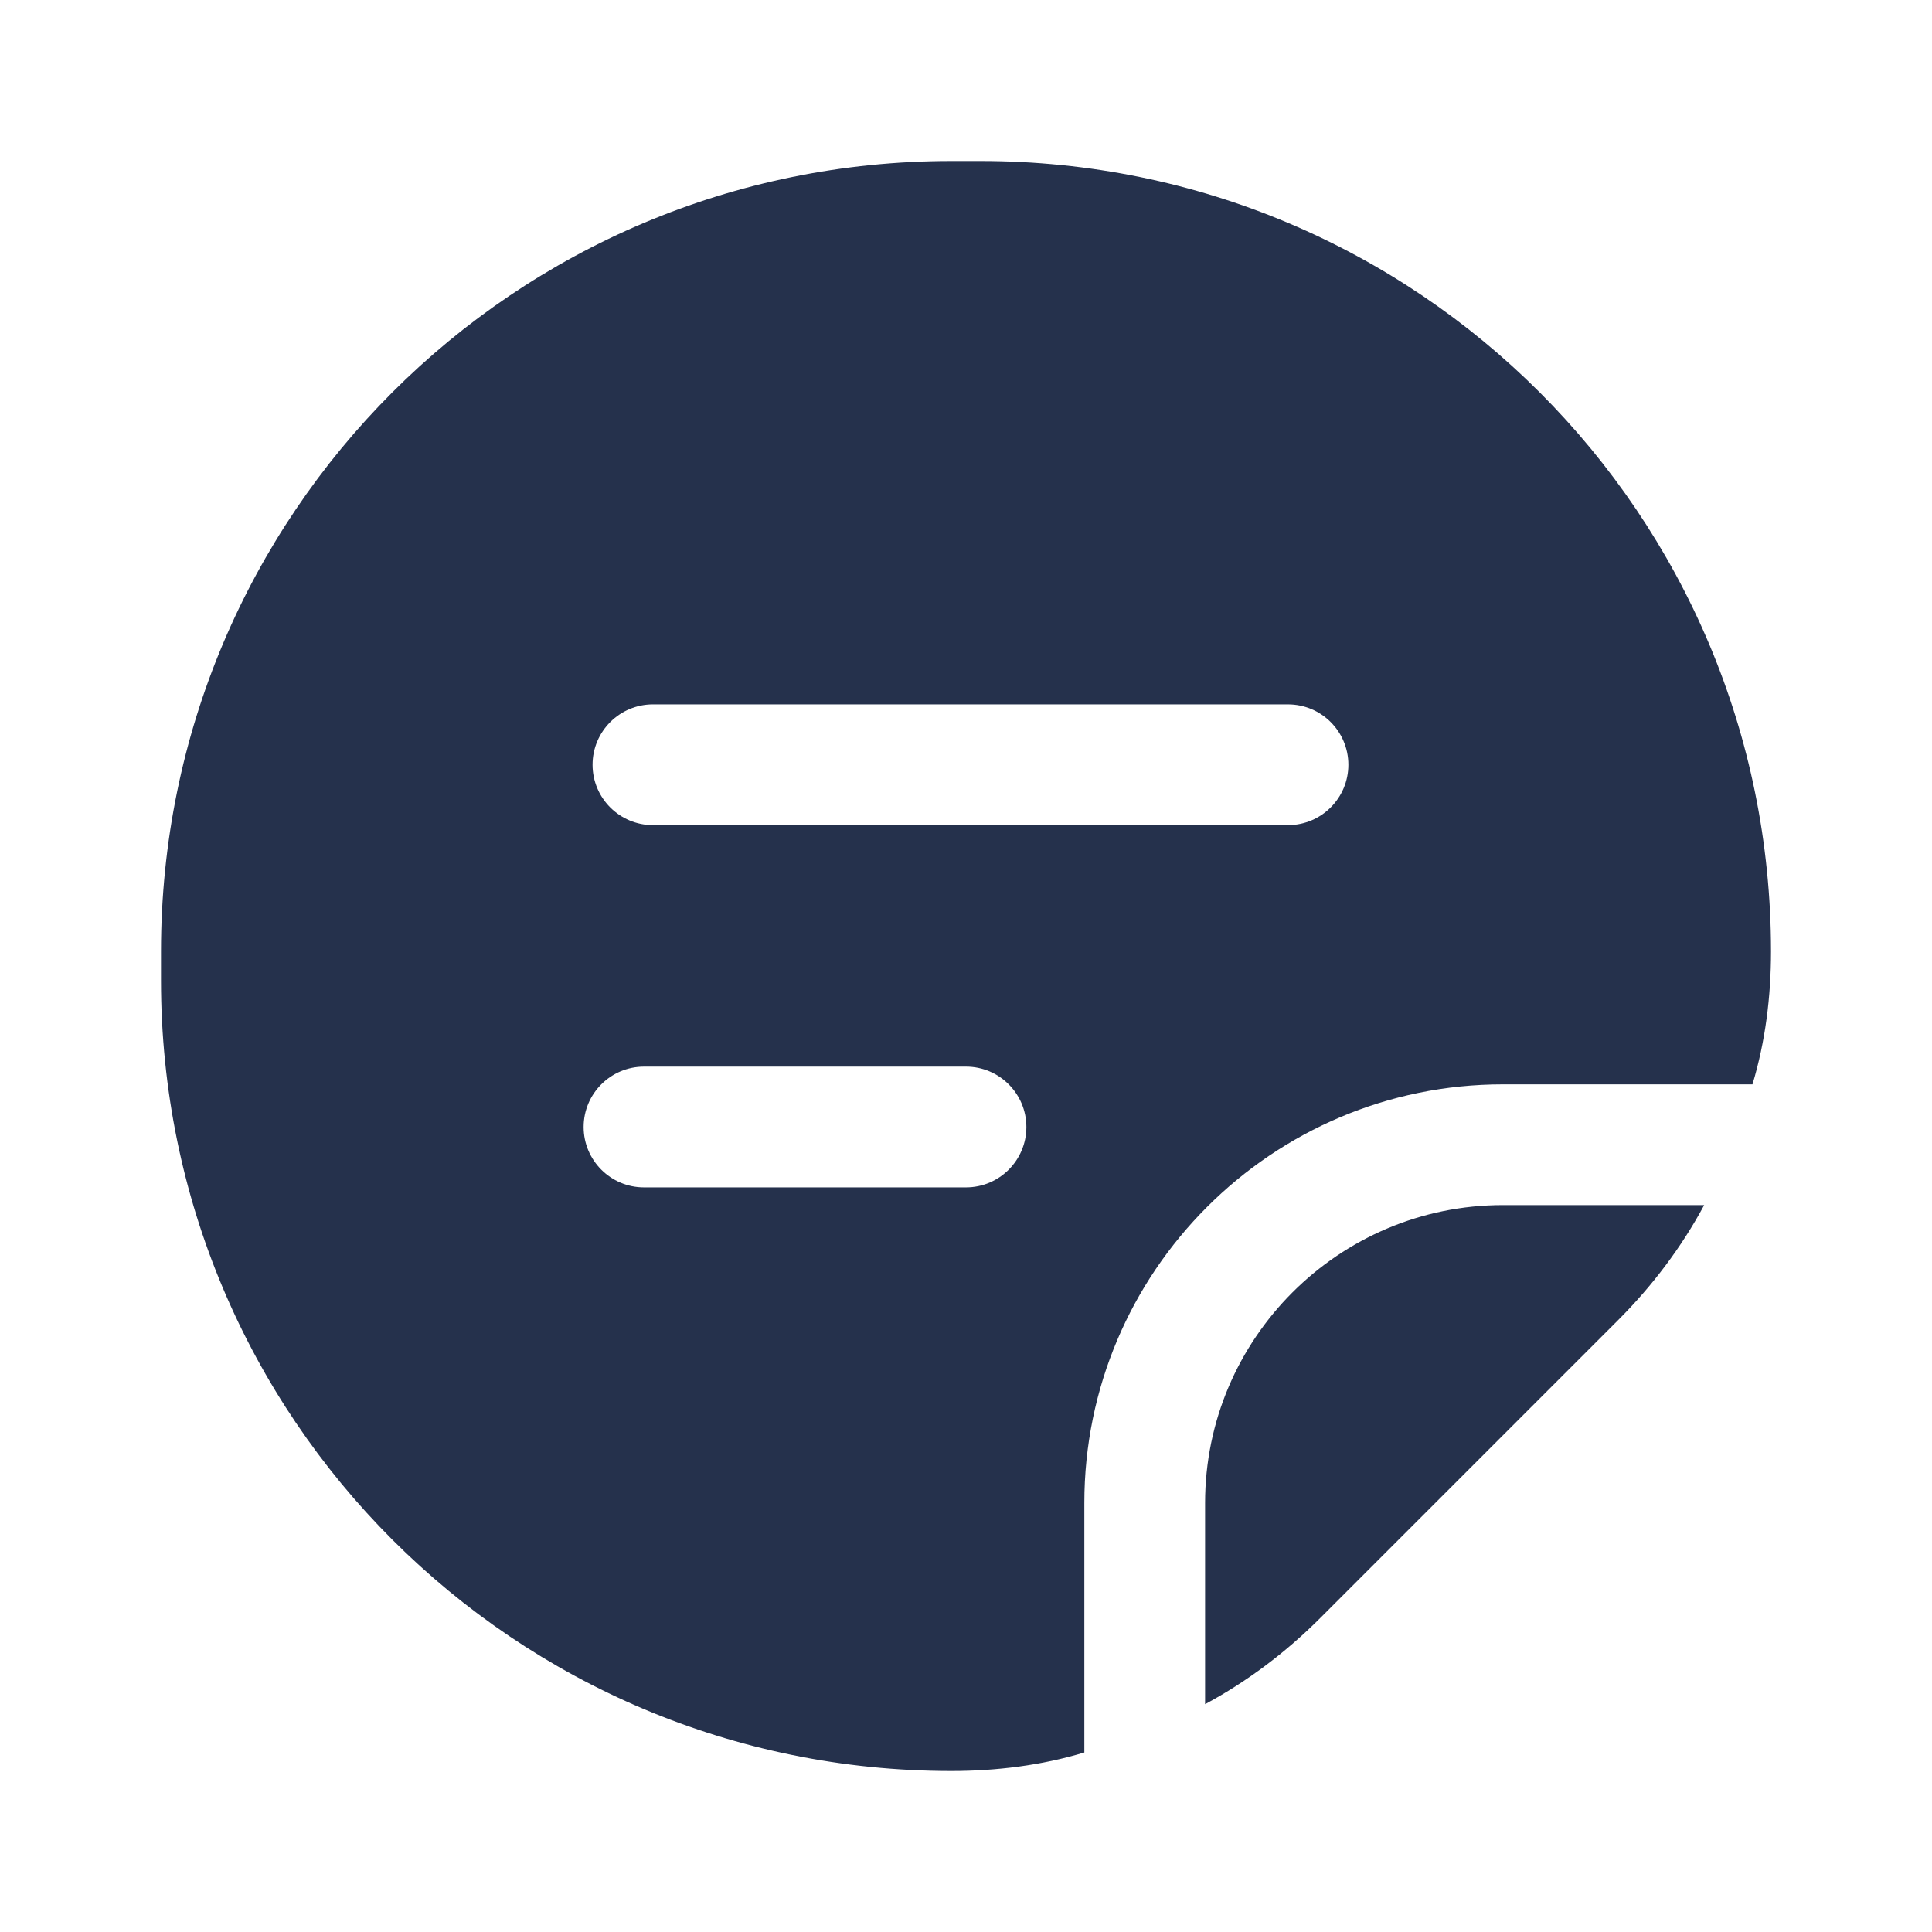 <svg width="24" height="24" viewBox="0 0 24 24" fill="none" xmlns="http://www.w3.org/2000/svg">
<path d="M18.67 14.97H21.17C20.89 15.49 20.53 15.97 20.1 16.4L16.4 20.1C15.97 20.53 15.49 20.89 14.97 21.17V18.67C14.97 16.63 16.63 14.97 18.67 14.97ZM22 11.82C22 12.38 21.93 12.94 21.77 13.47H18.67C15.8 13.47 13.47 15.8 13.47 18.67V21.77C12.94 21.93 12.38 22 11.82 22C6.39 22 2 17.61 2 12.18V11.82C2 6.39 6.39 2 11.82 2H12.18C17.61 2 22 6.39 22 11.82ZM12.75 14C12.75 13.586 12.414 13.25 12 13.25H8C7.586 13.25 7.25 13.586 7.25 14C7.25 14.414 7.586 14.75 8 14.75H12C12.414 14.75 12.75 14.414 12.75 14ZM16.75 9.5C16.75 9.086 16.414 8.75 16 8.75H8.111C7.697 8.75 7.361 9.086 7.361 9.5C7.361 9.914 7.697 10.25 8.111 10.25H16C16.414 10.25 16.75 9.914 16.75 9.5Z" fill="#25314C"/>
</svg>
